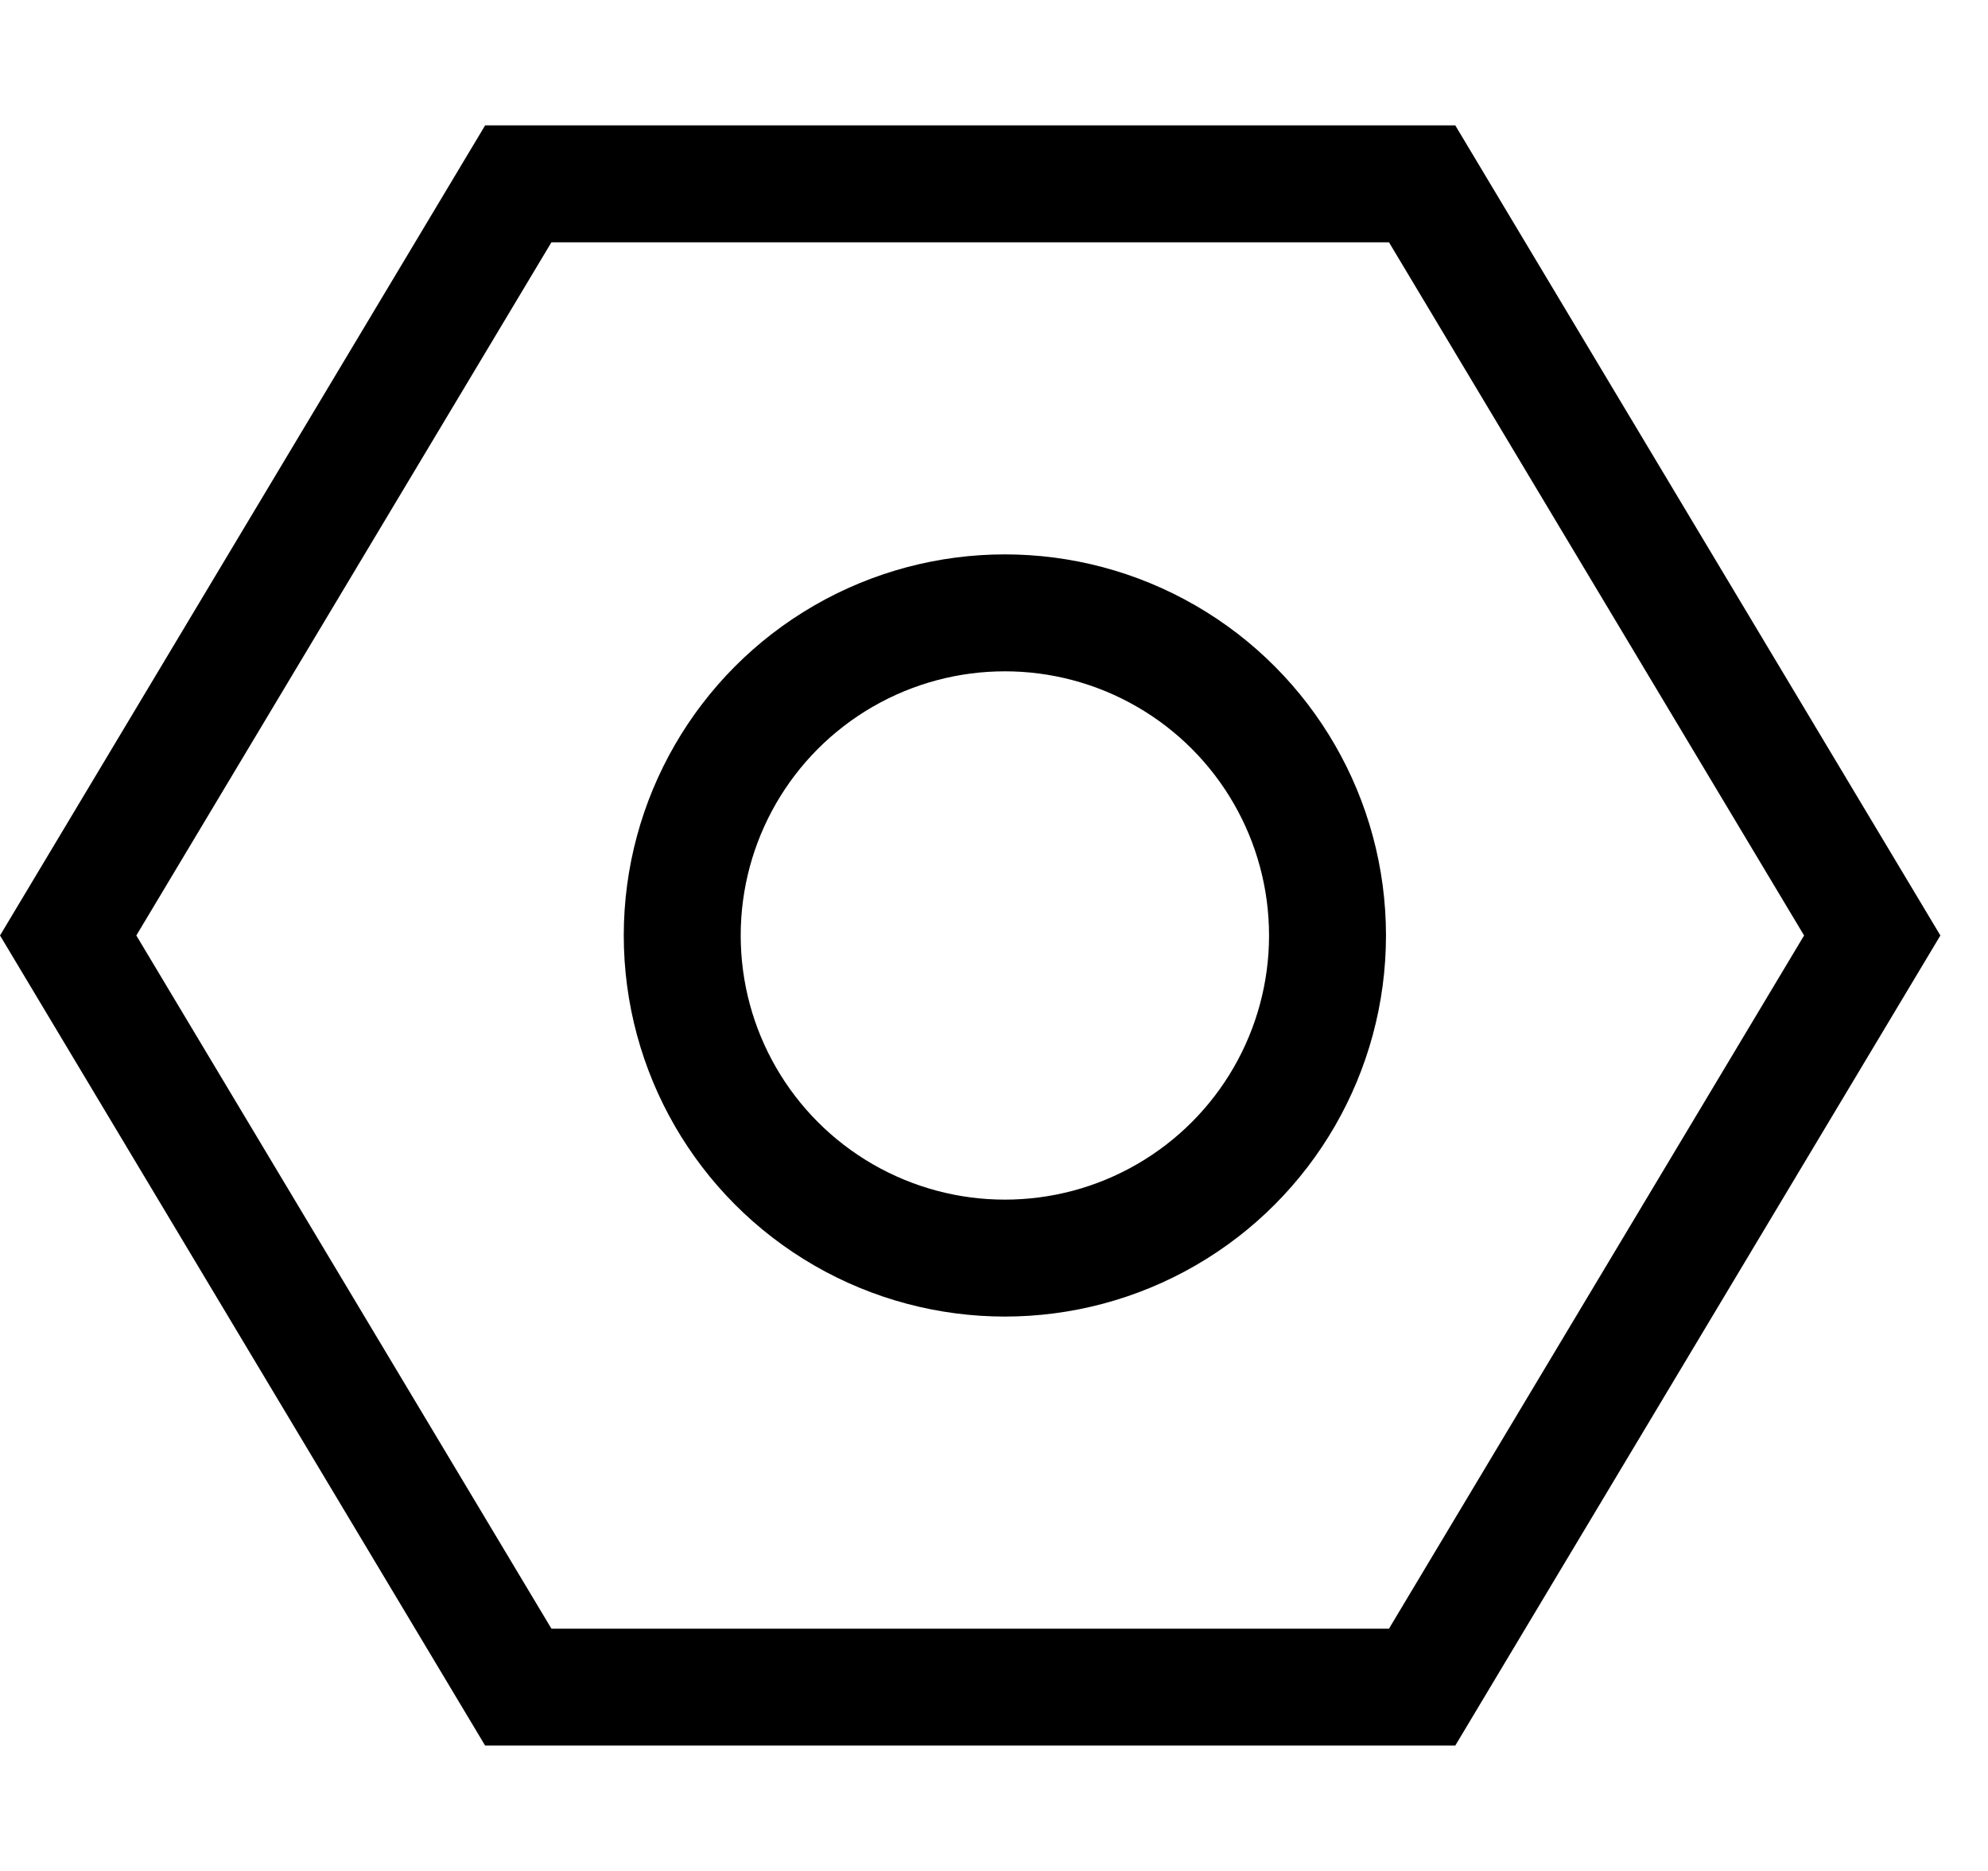 <svg xmlns="http://www.w3.org/2000/svg" width="17" height="16" fill="none" viewBox="0 0 17 16"><path stroke="#000" d="M4.432 14.428L0.583 8L4.432 1.572H12.161L16.01 8L12.161 14.428H4.432Z"/><circle cx="8.593" cy="8" r="2.759" stroke="#000"/></svg>